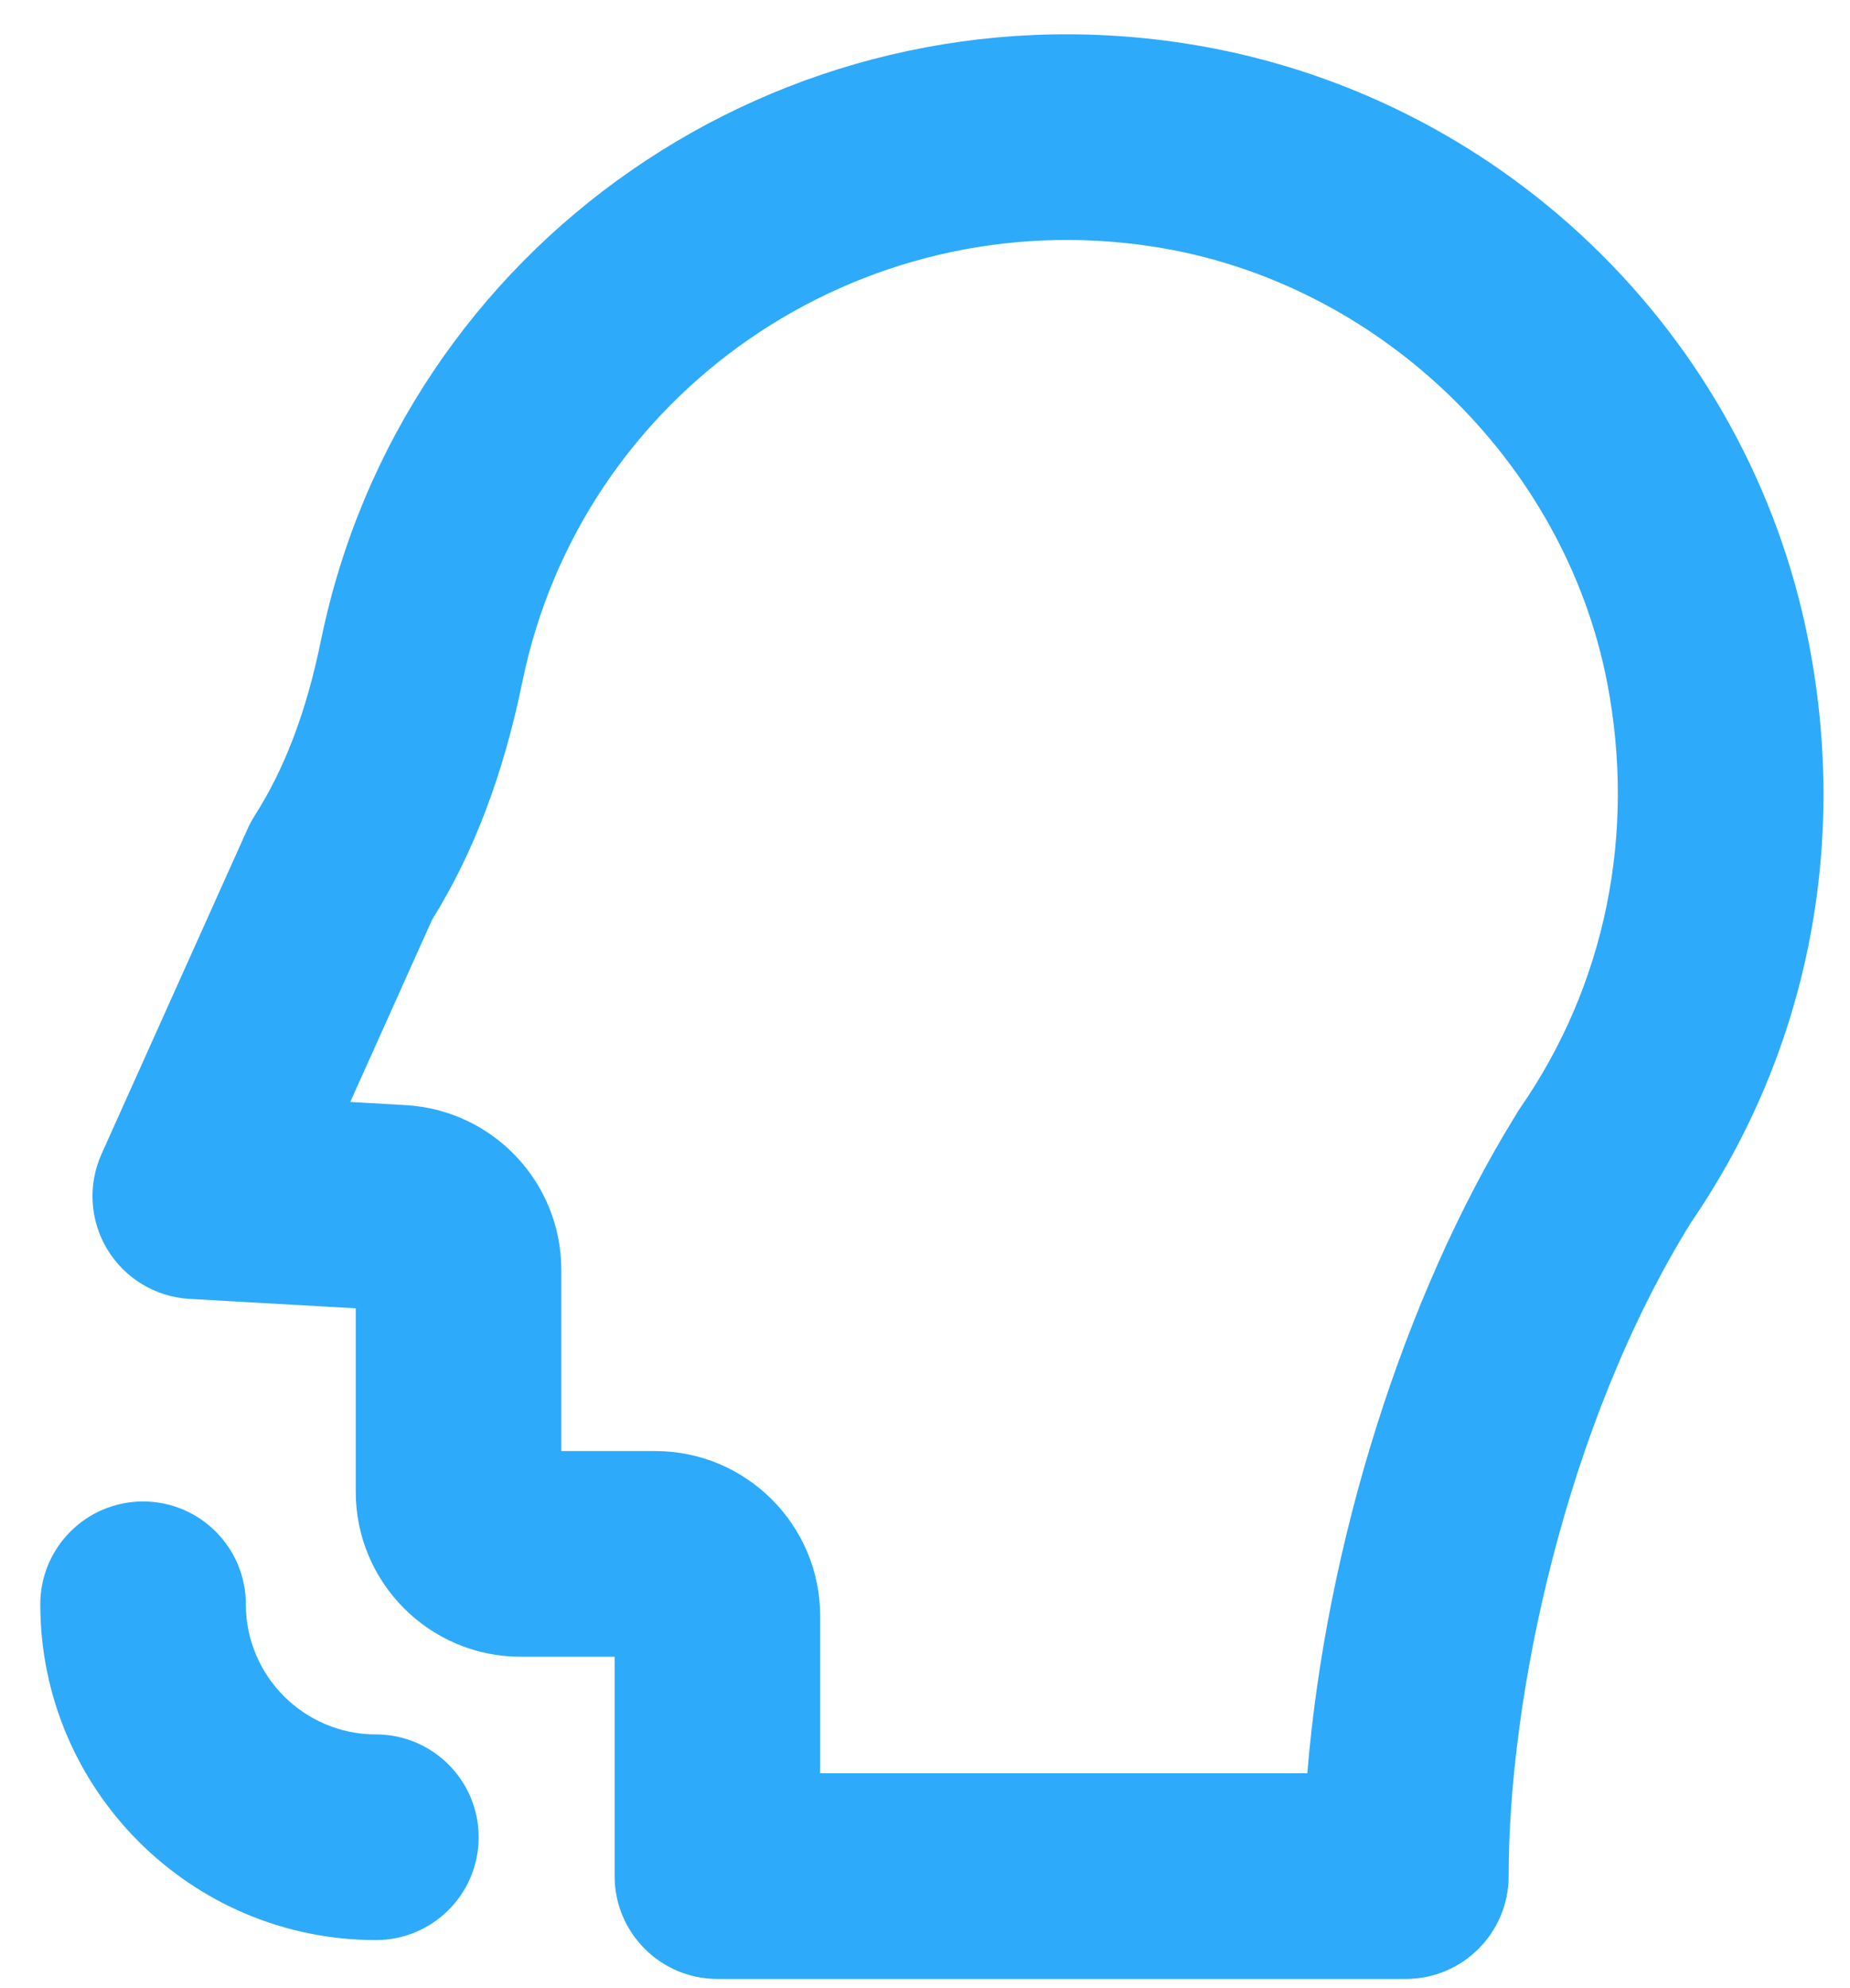 <svg width="27" height="29" viewBox="0 0 27 29" fill="none" xmlns="http://www.w3.org/2000/svg">
<path d="M17.273 0.63C11.394 -0.265 5.87 3.56 4.684 9.342C4.473 10.375 4.156 11.212 3.716 11.899C3.677 11.961 3.642 12.026 3.612 12.093L1.482 16.833C1.279 17.284 1.312 17.804 1.567 18.226C1.824 18.649 2.272 18.918 2.765 18.946L5.192 19.084V21.76C5.192 23.087 6.271 24.166 7.597 24.166H8.97V27.366C8.97 28.194 9.642 28.866 10.47 28.866H20.518C21.346 28.866 22.018 28.194 22.018 27.366C22.018 24.754 22.842 20.793 24.682 17.828C24.683 17.827 24.683 17.826 24.684 17.825C26.368 15.369 26.978 12.376 26.401 9.389C26.401 9.388 26.401 9.388 26.401 9.388C25.524 4.849 21.856 1.329 17.273 0.63ZM22.185 16.164C22.16 16.199 22.138 16.236 22.117 16.273C20.483 18.917 19.352 22.539 19.08 25.866H11.97V23.571C11.97 22.245 10.891 21.166 9.563 21.166H8.192V18.522C8.192 17.247 7.195 16.193 5.922 16.12L5.112 16.074L6.305 13.418C6.915 12.437 7.346 11.299 7.624 9.944C8.488 5.729 12.535 2.939 16.82 3.596C20.1 4.096 22.828 6.712 23.456 9.957C23.881 12.165 23.43 14.369 22.185 16.164ZM0.588 23.401C0.588 26.102 2.785 28.299 5.486 28.299C6.314 28.299 6.986 27.628 6.986 26.799C6.986 25.971 6.314 25.299 5.486 25.299C4.44 25.299 3.588 24.448 3.588 23.401C3.588 22.573 2.916 21.901 2.088 21.901C1.26 21.901 0.588 22.573 0.588 23.401Z" fill="#2EAAFA"/>
</svg>

